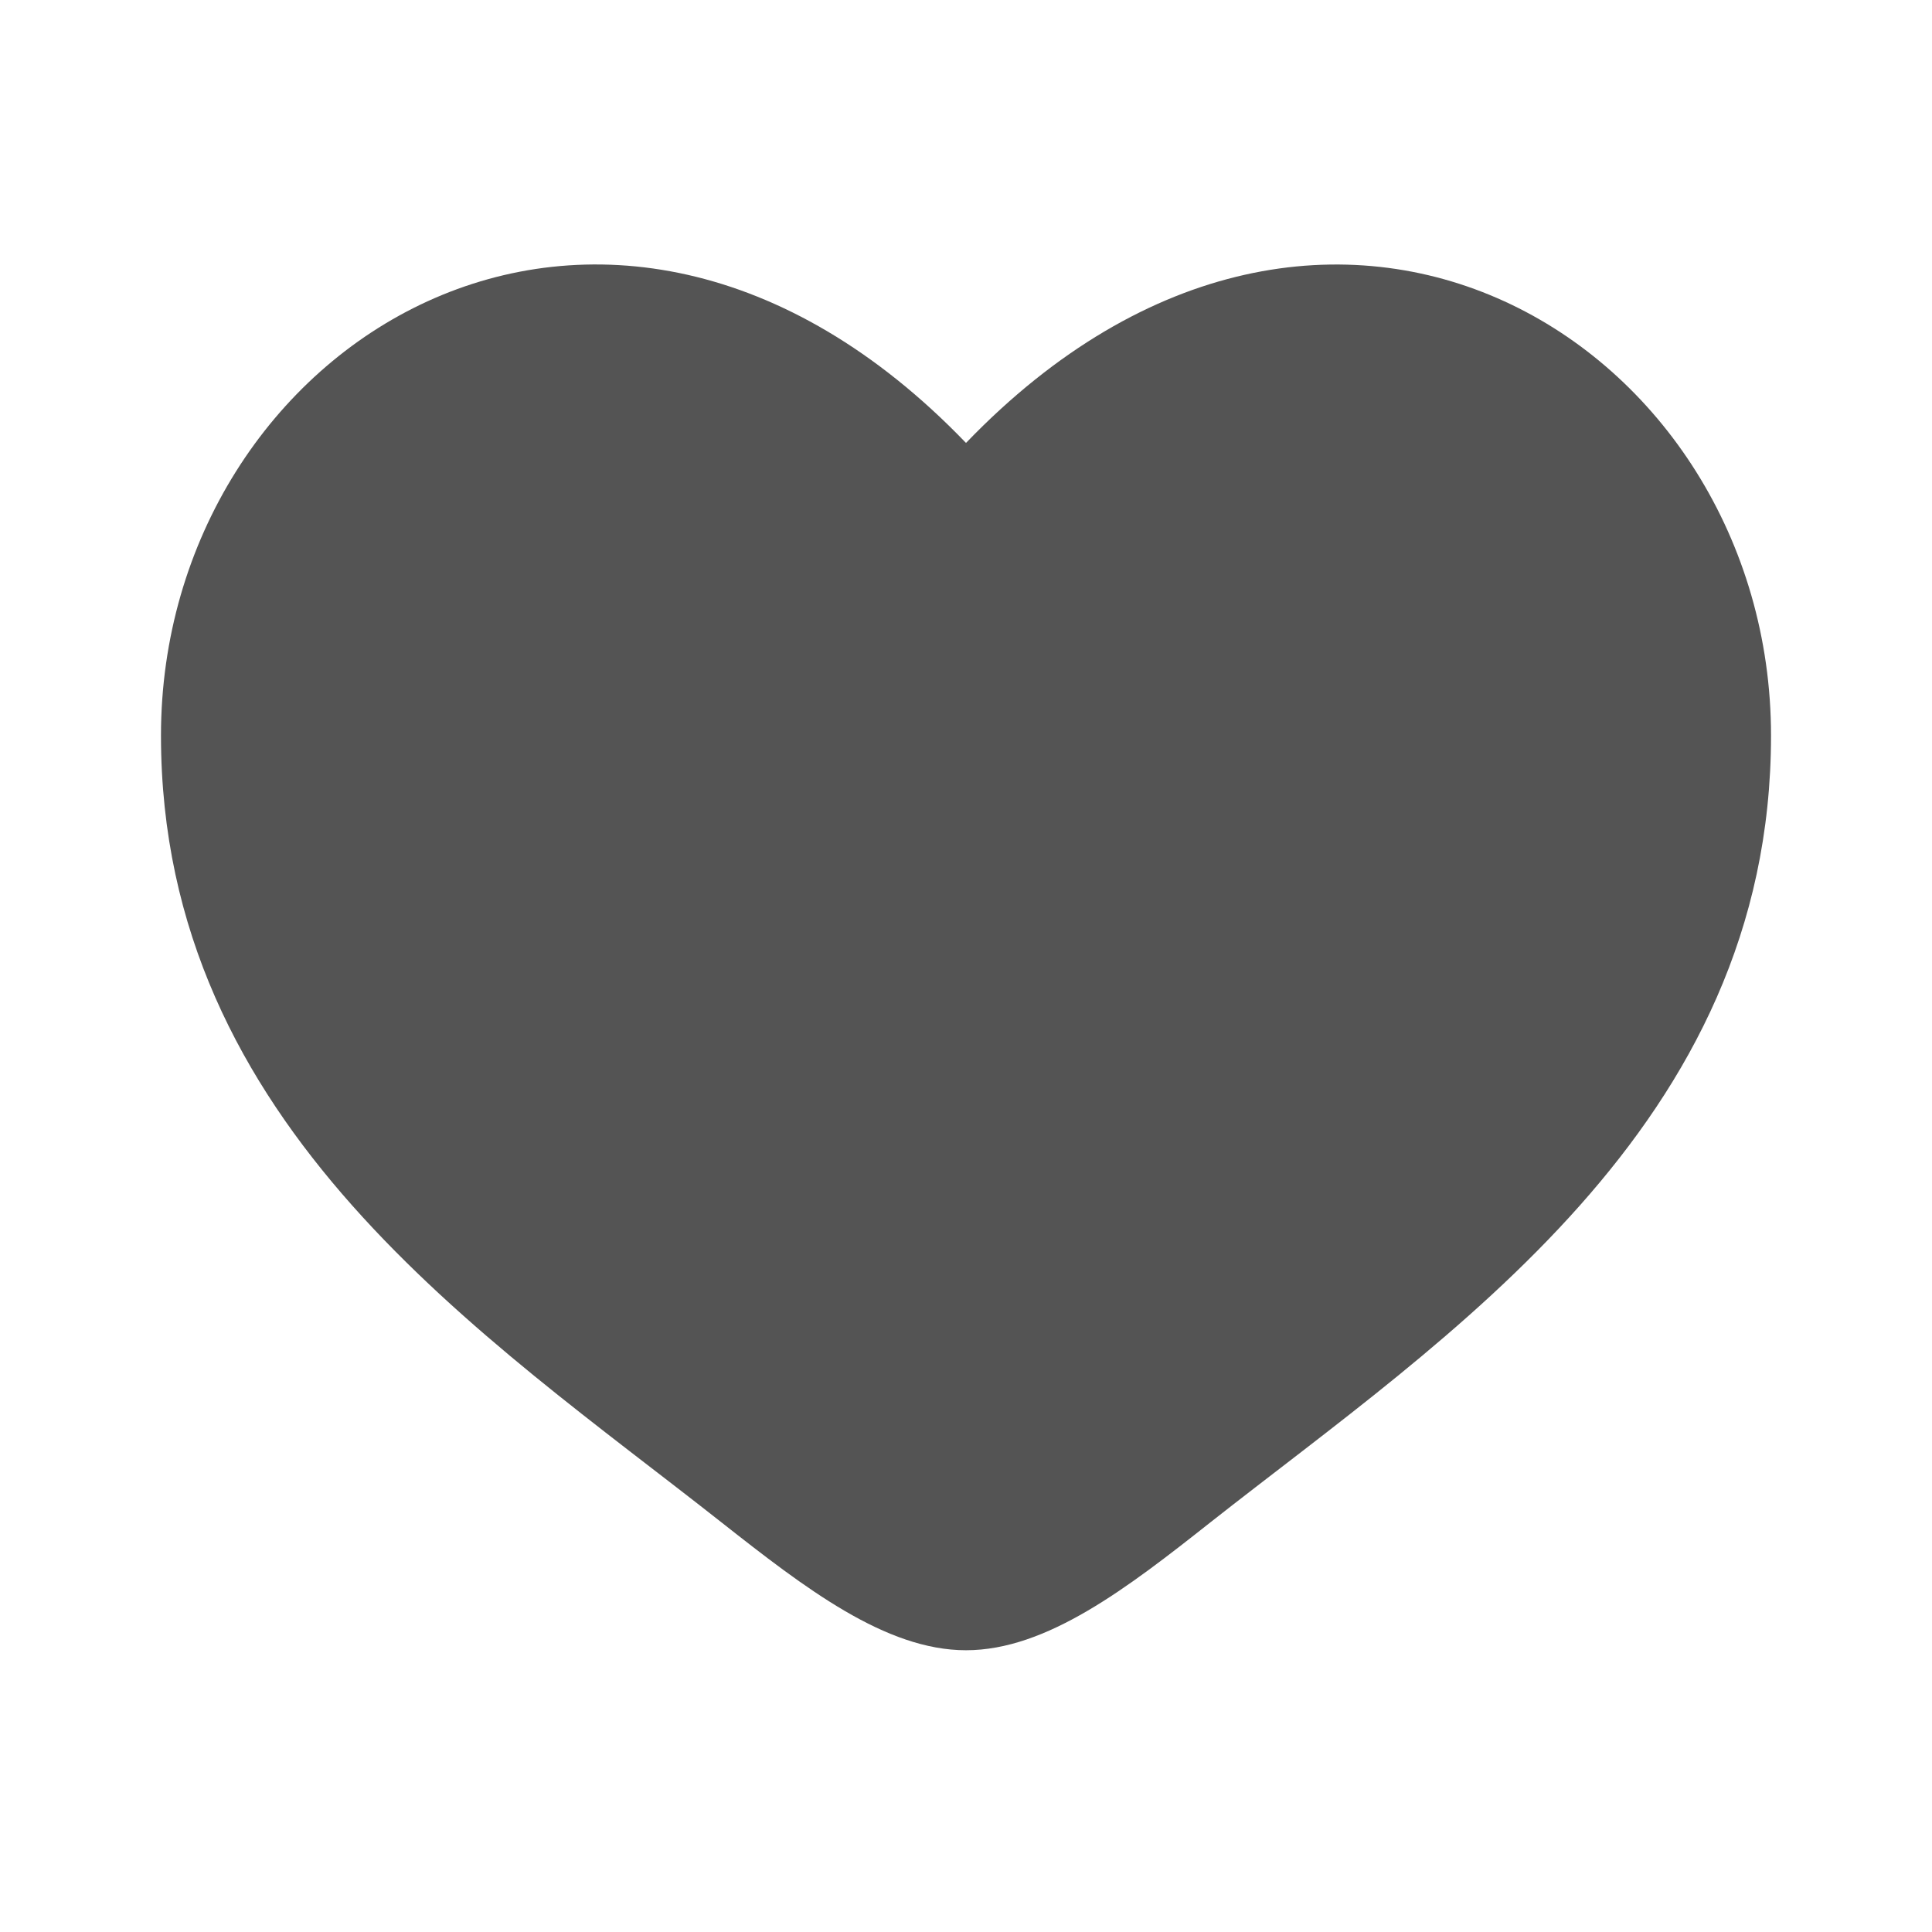 <svg width="31" height="31" viewBox="0 0 31 31" fill="none" xmlns="http://www.w3.org/2000/svg">
<path d="M2.583 11.802C2.583 18.083 7.776 21.43 11.576 24.427C12.917 25.483 14.209 26.479 15.5 26.479C16.792 26.479 18.084 25.485 19.424 24.425C23.226 21.431 28.417 18.083 28.417 11.803C28.417 5.522 21.313 1.067 15.5 7.107C9.688 1.066 2.583 5.521 2.583 11.802Z" fill="#545454"/>
</svg>
